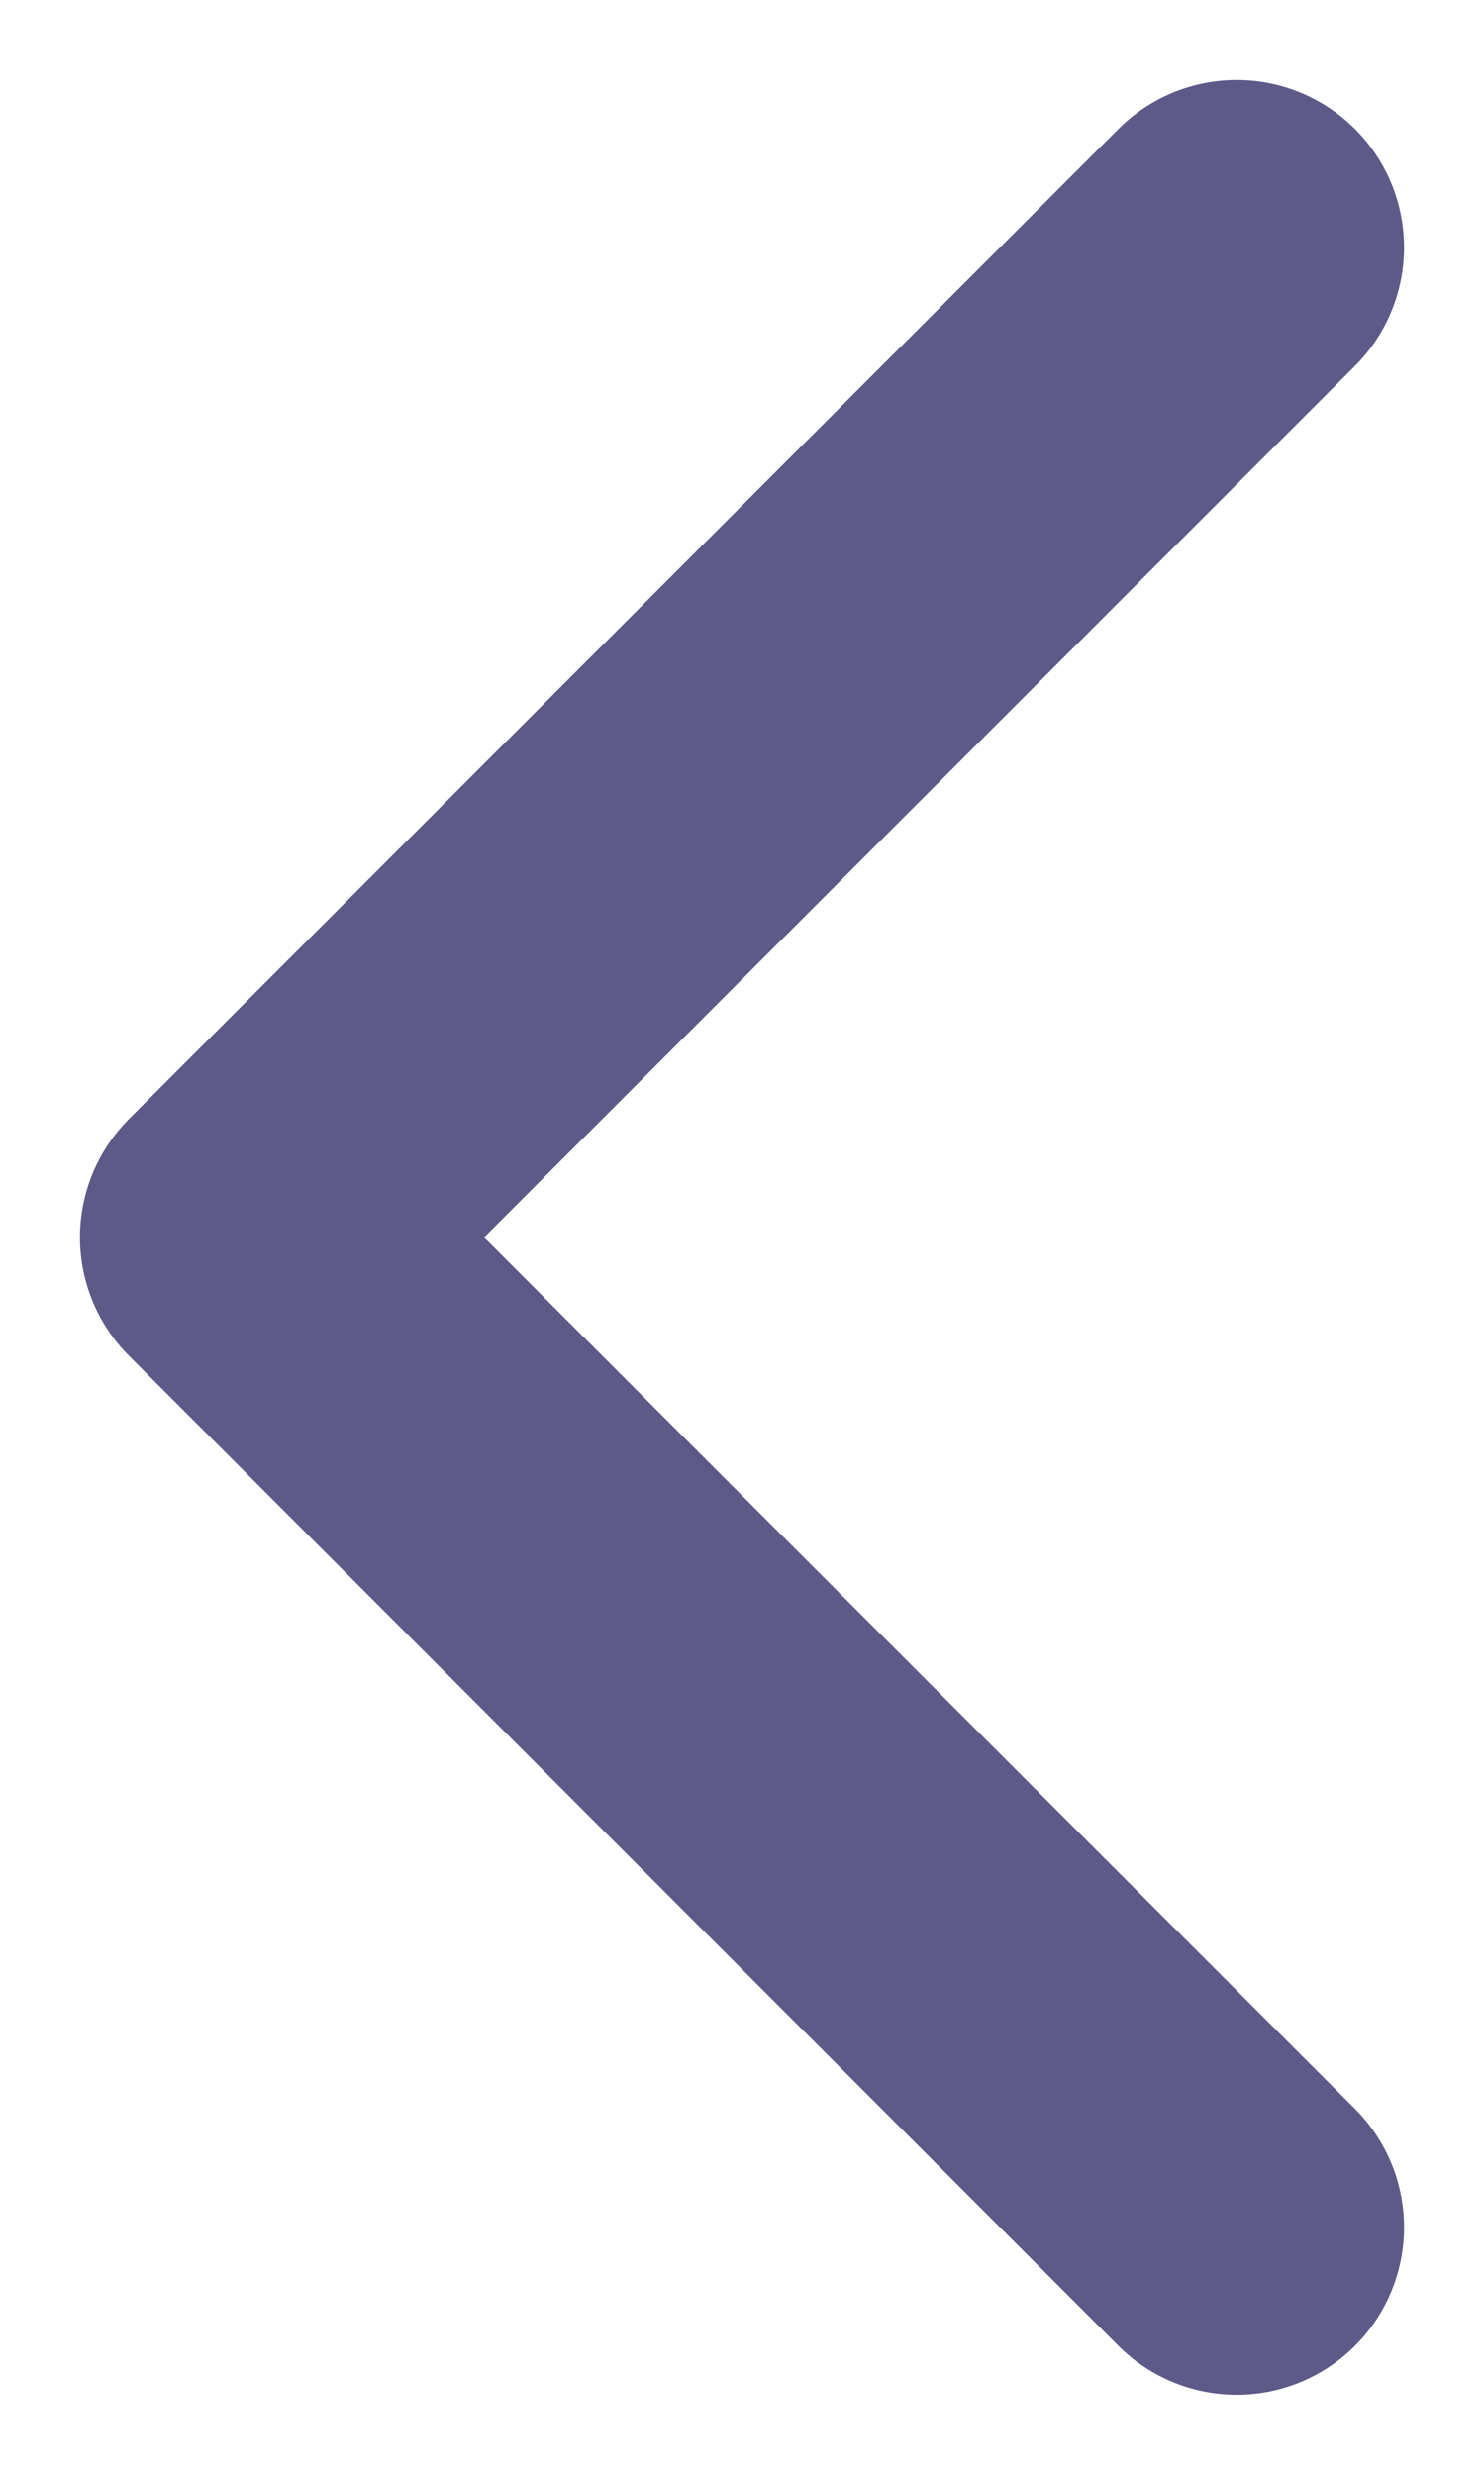 <svg width="12" height="20" viewBox="0 0 12 20" fill="none" xmlns="http://www.w3.org/2000/svg">
<path d="M10 18L2 10L10 2" stroke="#5D5A88" stroke-width="2.707" stroke-linecap="round" stroke-linejoin="round"/>
</svg>
